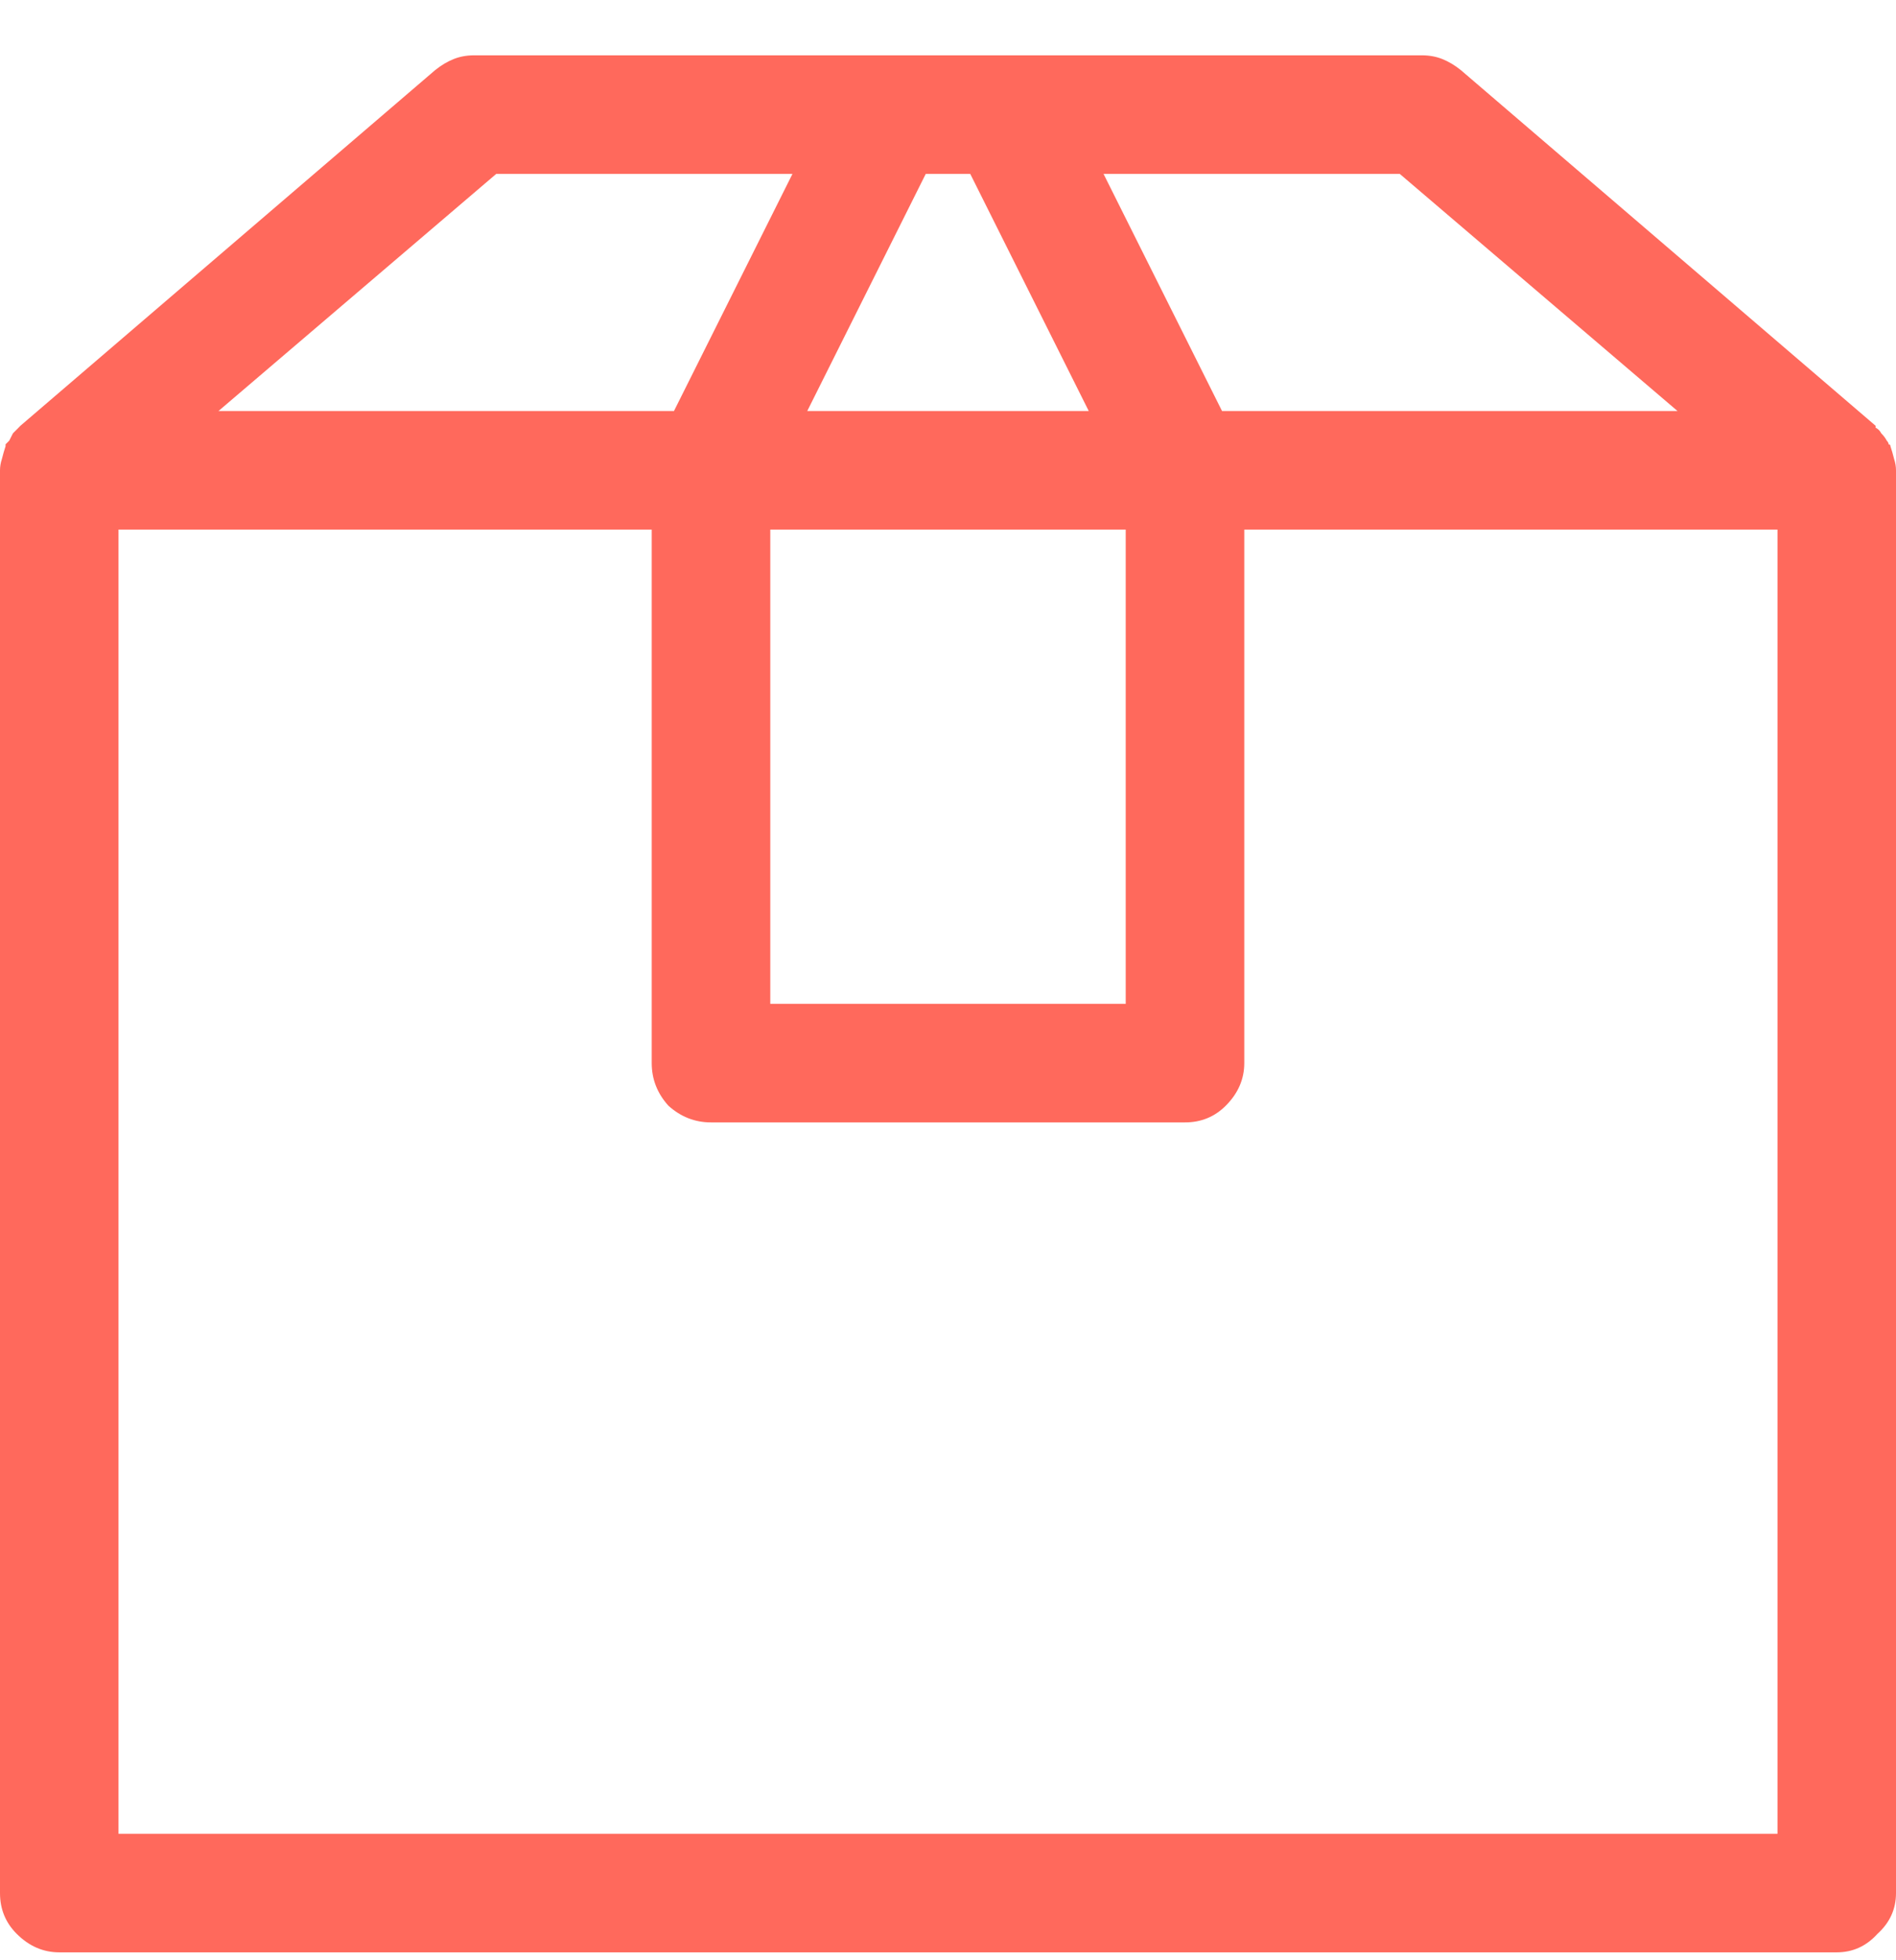 <svg width="30" height="31" viewBox="0 0 30 31" fill="none" xmlns="http://www.w3.org/2000/svg">
<path d="M29.854 5.969C29.834 5.93 29.805 5.891 29.766 5.852C29.746 5.812 29.717 5.783 29.678 5.764C29.678 5.744 29.678 5.734 29.678 5.734L23.115 0.109C23.018 0.031 22.92 -0.027 22.822 -0.066C22.725 -0.105 22.617 -0.125 22.5 -0.125H7.5C7.383 -0.125 7.275 -0.105 7.178 -0.066C7.08 -0.027 6.982 0.031 6.885 0.109L0.322 5.734C0.322 5.734 0.312 5.744 0.293 5.764C0.273 5.783 0.244 5.812 0.205 5.852C0.186 5.891 0.166 5.93 0.146 5.969C0.127 5.988 0.107 6.008 0.088 6.027C0.088 6.027 0.088 6.037 0.088 6.057C0.068 6.115 0.049 6.184 0.029 6.262C0.01 6.32 0 6.379 0 6.438V28.938C0 29.191 0.088 29.406 0.264 29.582C0.459 29.777 0.684 29.875 0.938 29.875H29.062C29.316 29.875 29.531 29.777 29.707 29.582C29.902 29.406 30 29.191 30 28.938V6.438C30 6.379 29.99 6.32 29.971 6.262C29.951 6.184 29.932 6.115 29.912 6.057C29.912 6.037 29.902 6.027 29.883 6.027C29.883 6.008 29.873 5.988 29.854 5.969ZM26.543 5.5H19.336L17.461 1.75H22.148L26.543 5.5ZM12.188 7.375H17.812V14.875H12.188V7.375ZM15.352 1.75L17.227 5.5H12.773L14.648 1.75H15.352ZM7.852 1.75H12.539L10.664 5.5H3.457L7.852 1.75ZM1.875 28V7.375H10.312V15.812C10.312 16.066 10.4 16.291 10.576 16.486C10.771 16.662 10.996 16.75 11.25 16.75H18.75C19.004 16.75 19.219 16.662 19.395 16.486C19.59 16.291 19.688 16.066 19.688 15.812V7.375H28.125V28H1.875Z" transform="translate(0 1)" fill="#FF695C"/>
</svg>
